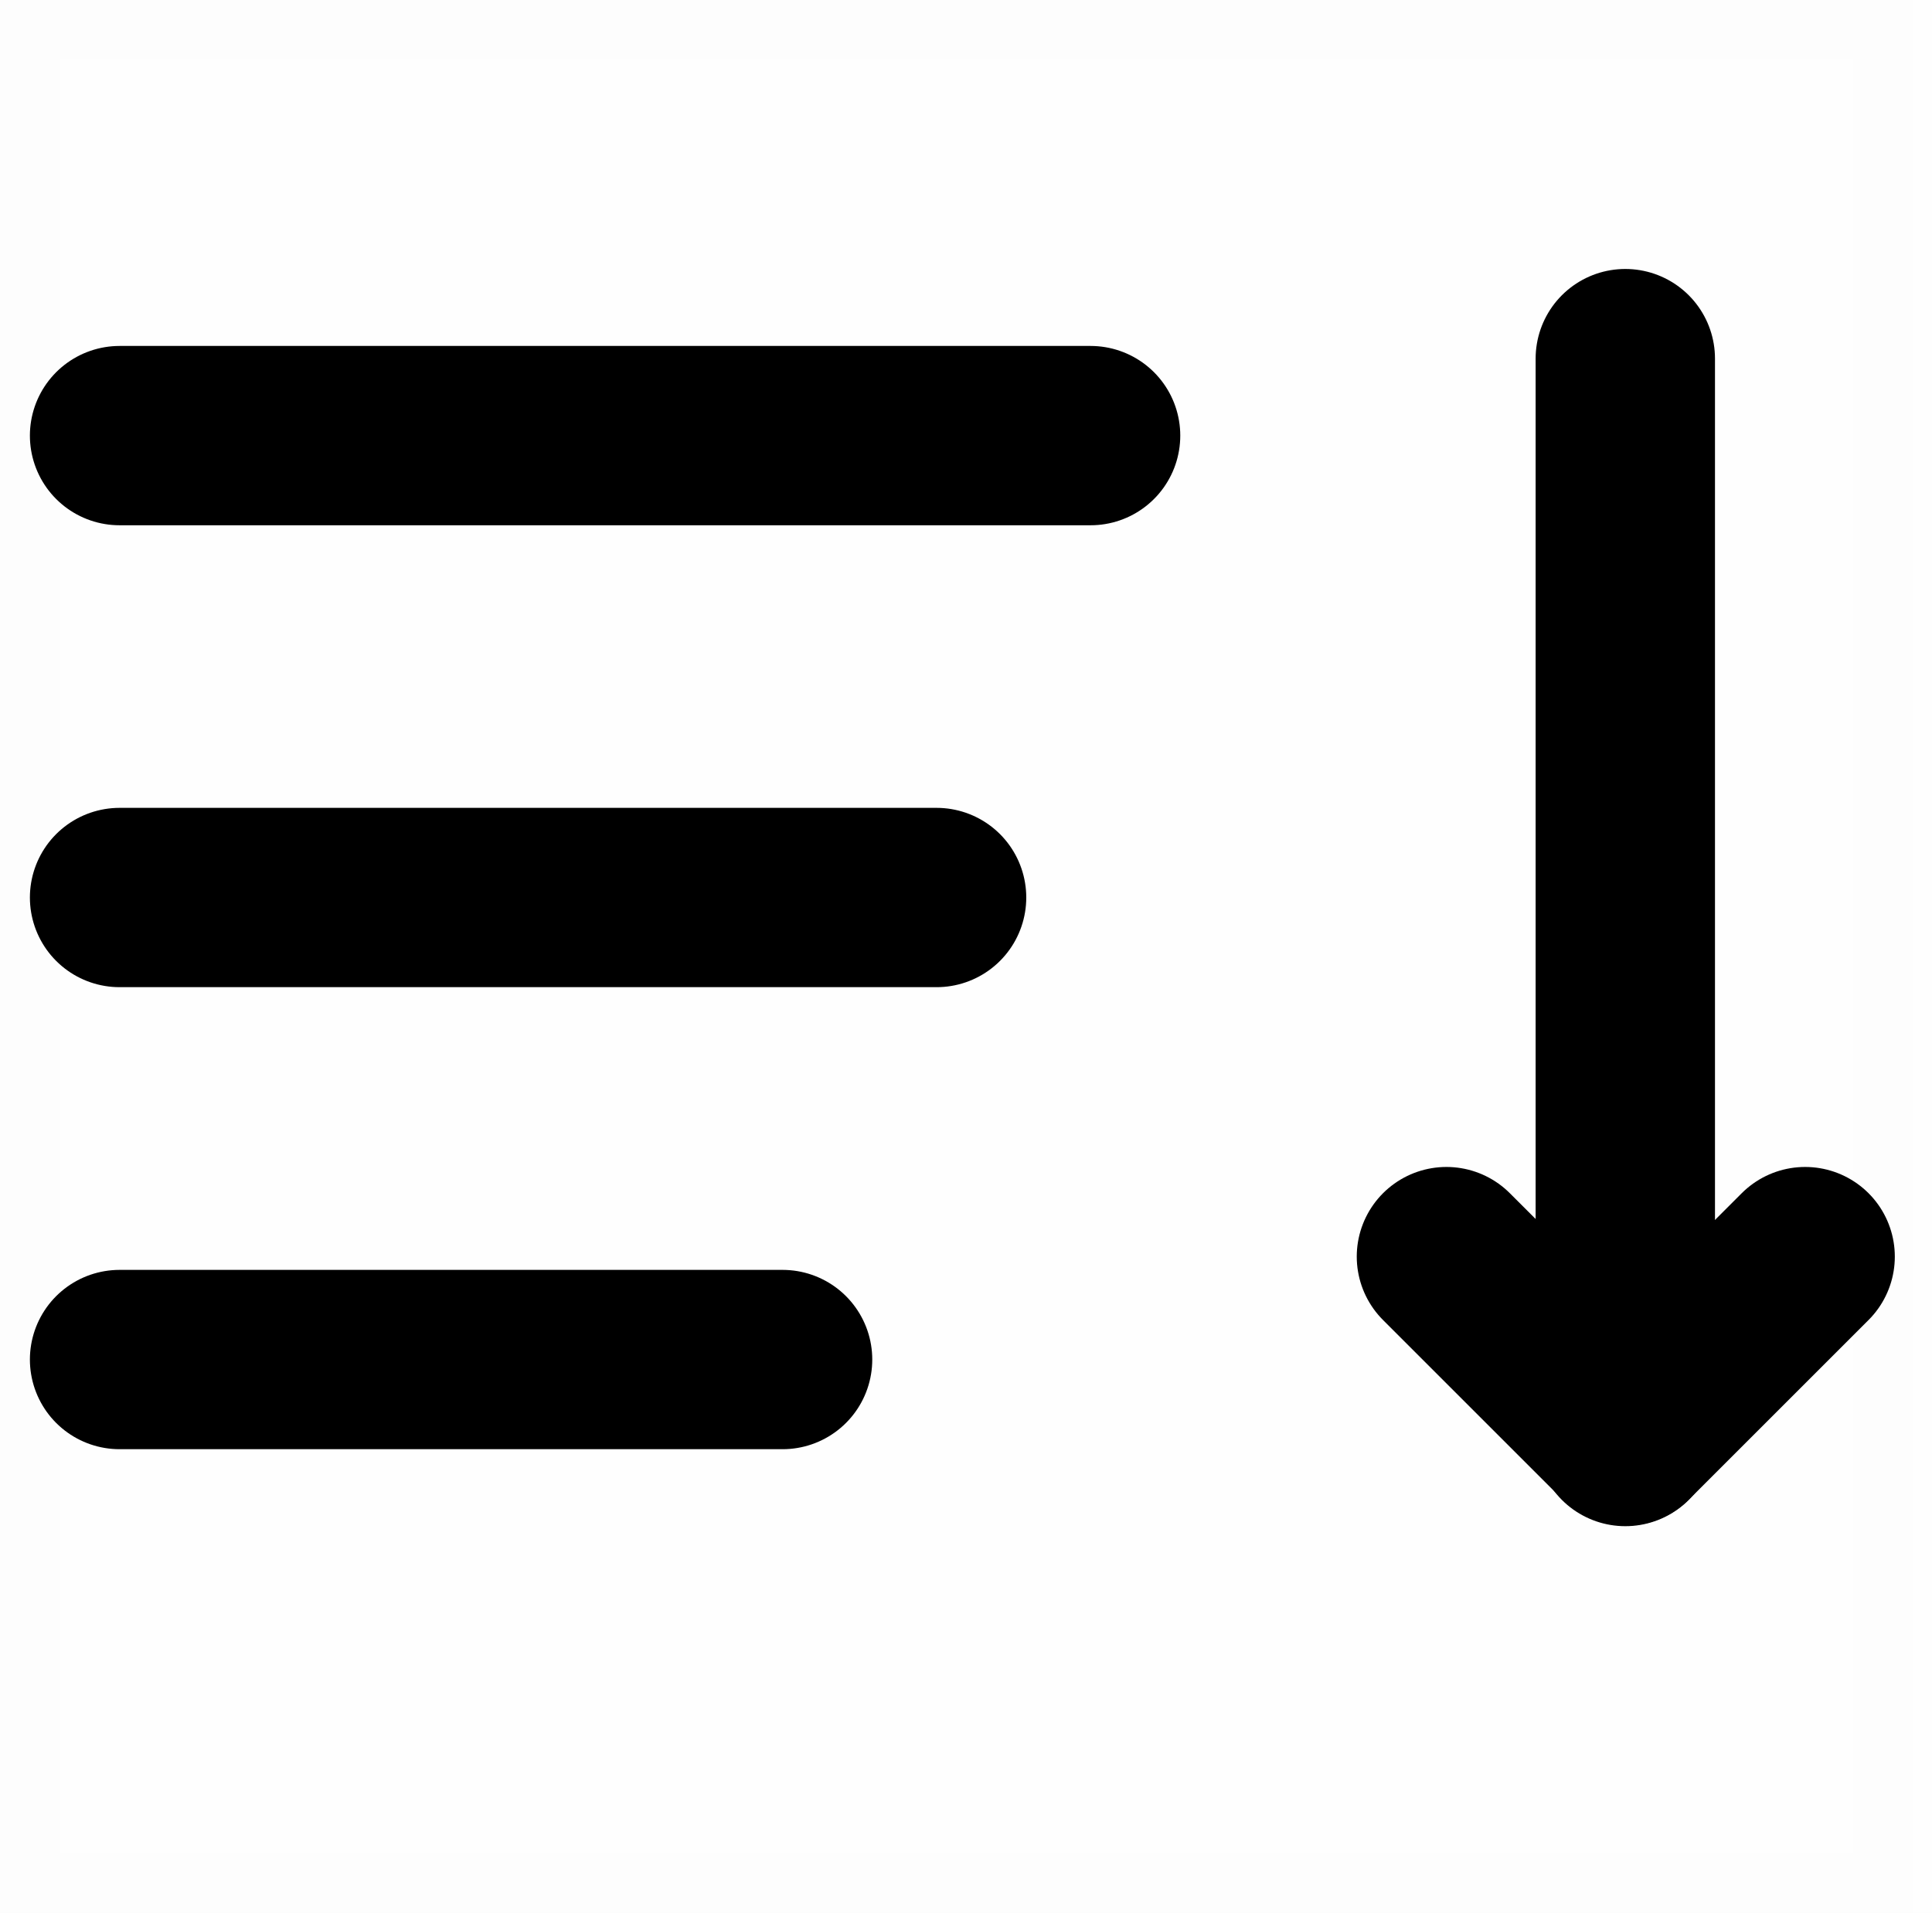 <svg xmlns="http://www.w3.org/2000/svg" viewBox="0 0 16.158 16" stroke="currentColor">
  <g id="icon-mini-sort" transform="translate(-4 -8)">
    <rect id="Placement_area" data-name="Placement area" width="16" height="16" transform="translate(4 8)"
      opacity="0.004" />
    <g id="icon" transform="translate(-290.537 -358.082)">
      <path id="Path_38562" data-name="Path 38562" d="M309.634,376.594l-1.5,1.5-1.5-1.5" stroke-linecap="round"
        stroke-linejoin="round" stroke-width="1.5" />
      <line id="Line_510" data-name="Line 510" x2="6.833" transform="translate(295.537 373.59)" stroke-linecap="round"
        stroke-linejoin="round" stroke-width="1.5" />
      <line id="Line_511" data-name="Line 511" x2="8.121" transform="translate(295.537 369.726)" stroke-linecap="round"
        stroke-linejoin="round" stroke-width="1.5" />
      <line id="Line_511-2" data-name="Line 511" y2="9.017" transform="translate(308.13 369.082)" stroke-linecap="round"
        stroke-linejoin="round" stroke-width="1.5" />
      <line id="Line_512" data-name="Line 512" x2="5.545" transform="translate(295.537 377.455)" stroke-linecap="round"
        stroke-linejoin="round" stroke-width="1.5" />
    </g>
  </g>
</svg>
